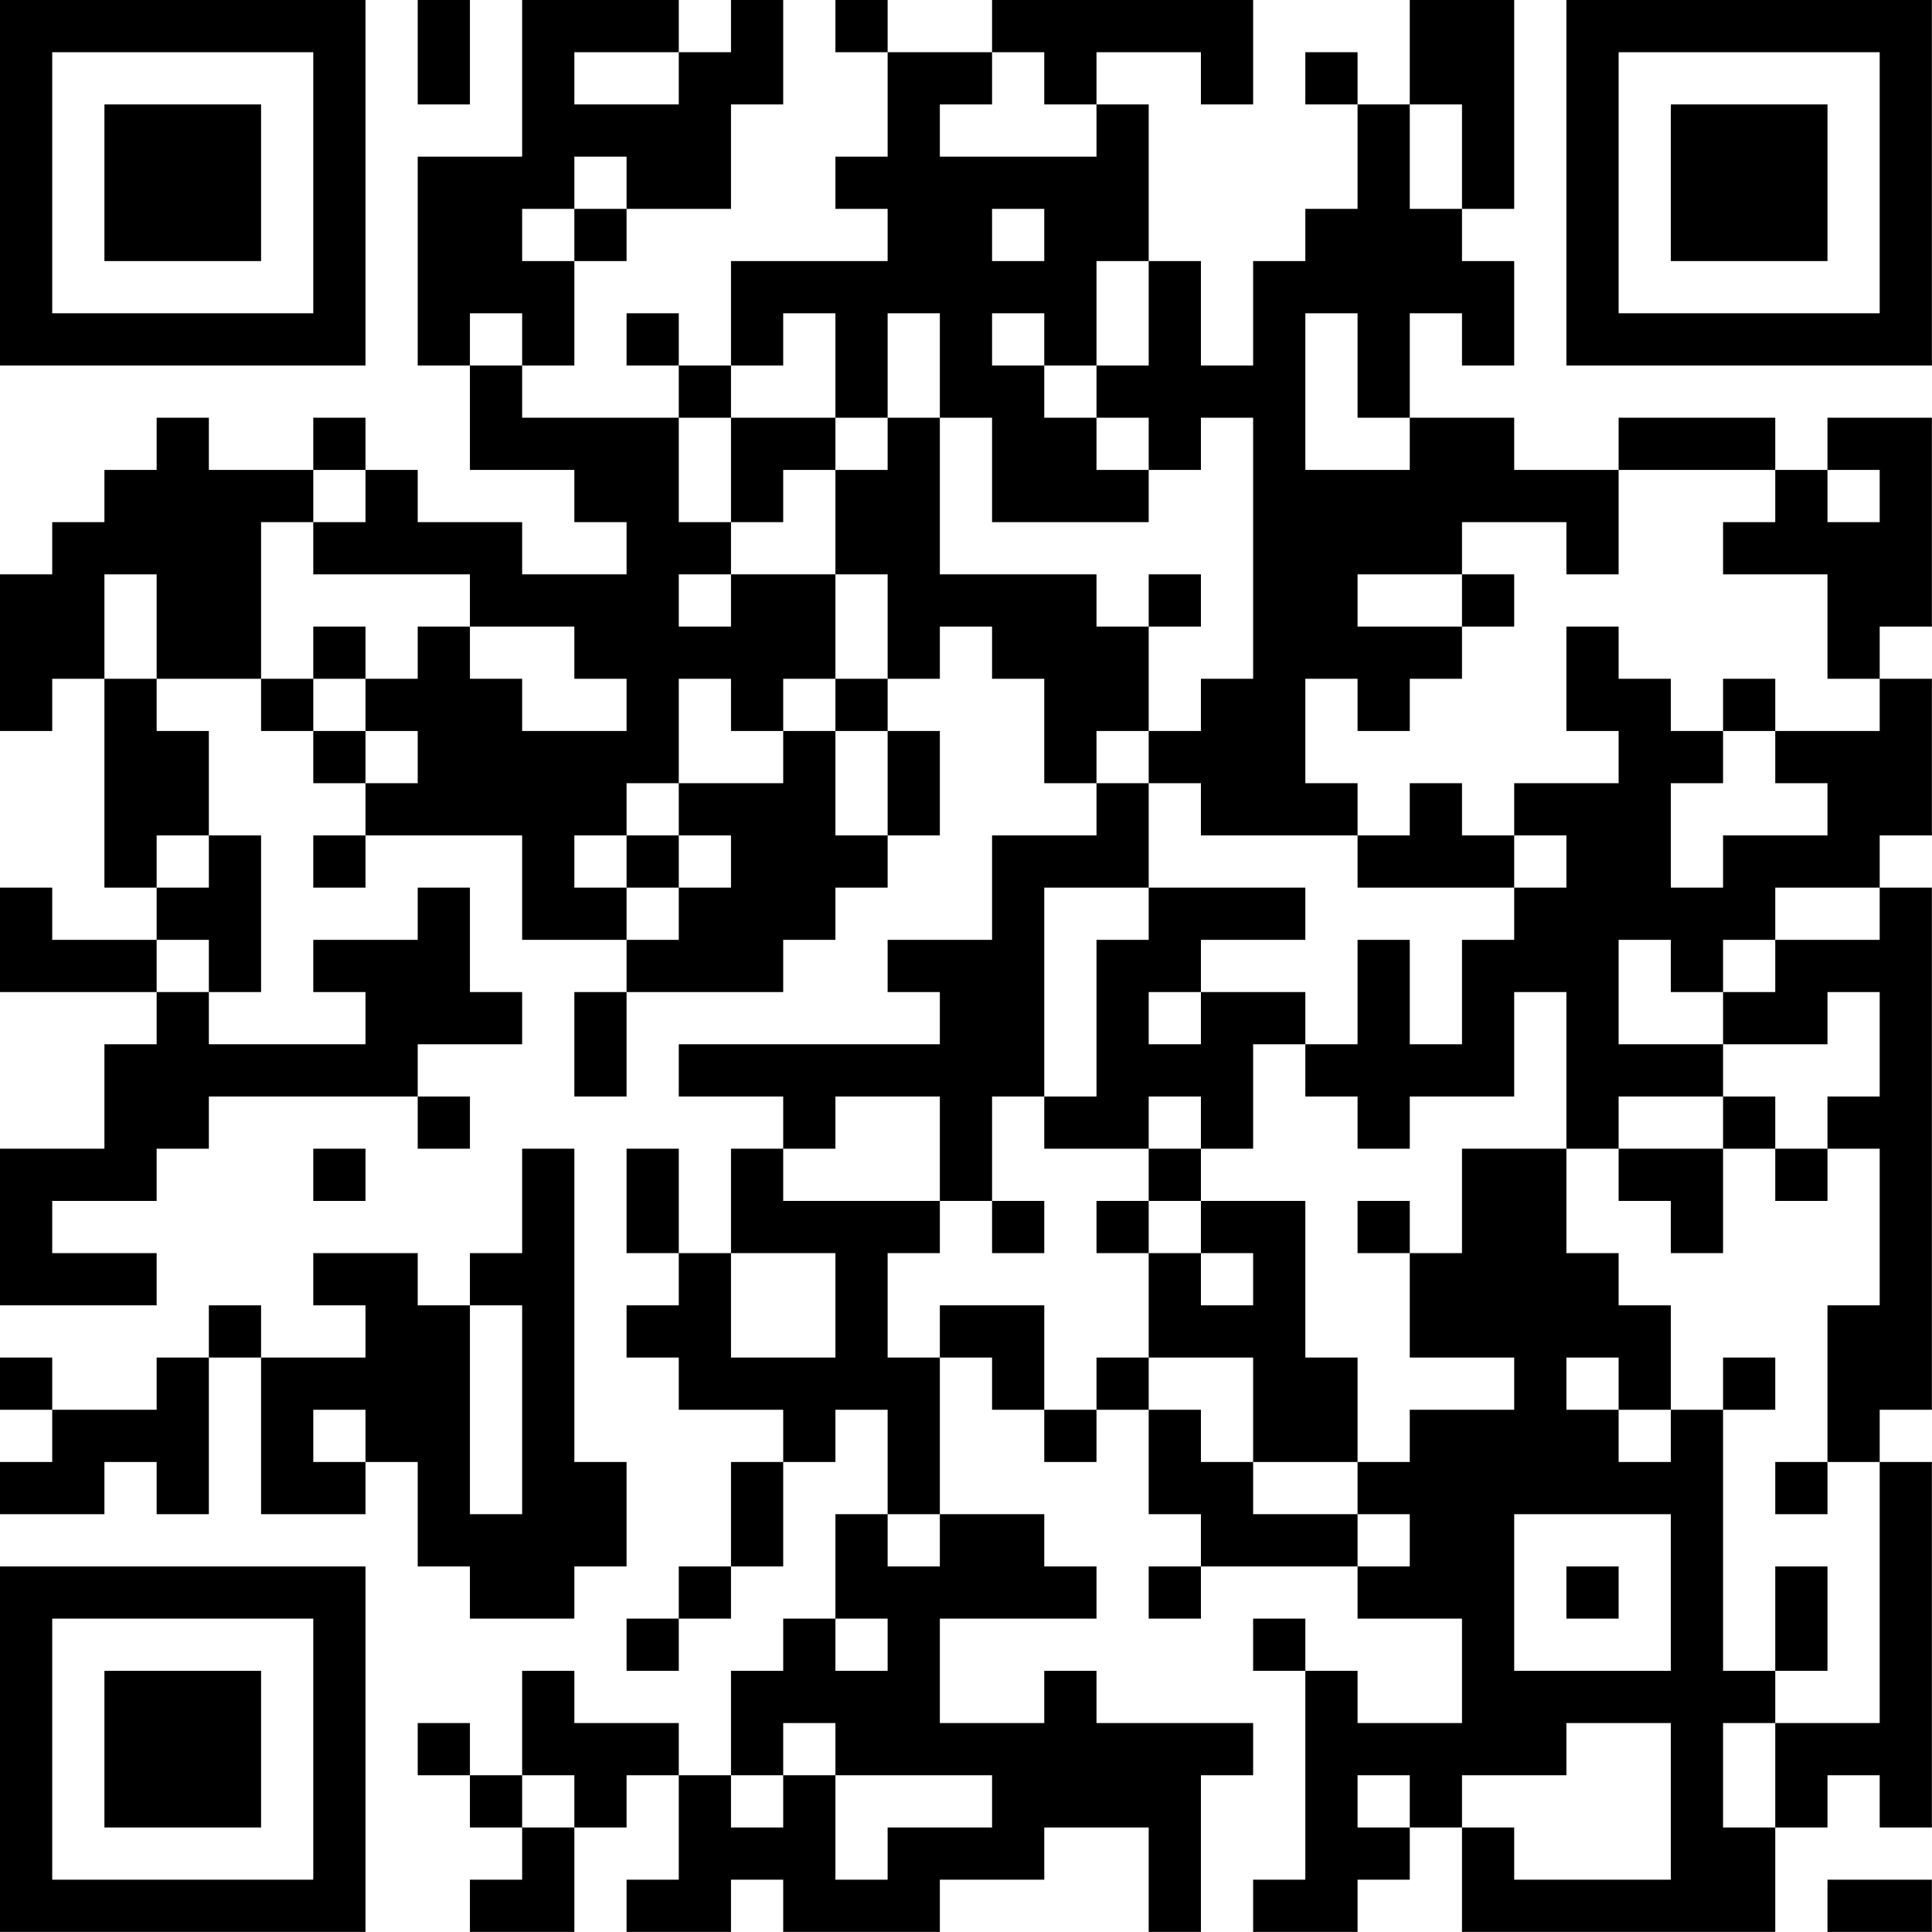 <?xml version="1.0" encoding="UTF-8"?>
<svg xmlns="http://www.w3.org/2000/svg" version="1.1" width="350" height="350" viewBox="0 0 350 350"><rect x="0" y="0" width="350" height="350" fill="#ffffff"/><g transform="scale(9.459)"><g transform="translate(0,0)"><path fill-rule="evenodd" d="M8 0L8 2L9 2L9 0ZM10 0L10 3L8 3L8 7L9 7L9 9L11 9L11 10L12 10L12 11L10 11L10 10L8 10L8 9L7 9L7 8L6 8L6 9L4 9L4 8L3 8L3 9L2 9L2 10L1 10L1 11L0 11L0 14L1 14L1 13L2 13L2 17L3 17L3 18L1 18L1 17L0 17L0 19L3 19L3 20L2 20L2 22L0 22L0 25L3 25L3 24L1 24L1 23L3 23L3 22L4 22L4 21L8 21L8 22L9 22L9 21L8 21L8 20L10 20L10 19L9 19L9 17L8 17L8 18L6 18L6 19L7 19L7 20L4 20L4 19L5 19L5 16L4 16L4 14L3 14L3 13L5 13L5 14L6 14L6 15L7 15L7 16L6 16L6 17L7 17L7 16L10 16L10 18L12 18L12 19L11 19L11 21L12 21L12 19L15 19L15 18L16 18L16 17L17 17L17 16L18 16L18 14L17 14L17 13L18 13L18 12L19 12L19 13L20 13L20 15L21 15L21 16L19 16L19 18L17 18L17 19L18 19L18 20L13 20L13 21L15 21L15 22L14 22L14 24L13 24L13 22L12 22L12 24L13 24L13 25L12 25L12 26L13 26L13 27L15 27L15 28L14 28L14 30L13 30L13 31L12 31L12 32L13 32L13 31L14 31L14 30L15 30L15 28L16 28L16 27L17 27L17 29L16 29L16 31L15 31L15 32L14 32L14 34L13 34L13 33L11 33L11 32L10 32L10 34L9 34L9 33L8 33L8 34L9 34L9 35L10 35L10 36L9 36L9 37L11 37L11 35L12 35L12 34L13 34L13 36L12 36L12 37L14 37L14 36L15 36L15 37L18 37L18 36L20 36L20 35L22 35L22 37L23 37L23 34L24 34L24 33L21 33L21 32L20 32L20 33L18 33L18 31L21 31L21 30L20 30L20 29L18 29L18 26L19 26L19 27L20 27L20 28L21 28L21 27L22 27L22 29L23 29L23 30L22 30L22 31L23 31L23 30L26 30L26 31L28 31L28 33L26 33L26 32L25 32L25 31L24 31L24 32L25 32L25 36L24 36L24 37L26 37L26 36L27 36L27 35L28 35L28 37L34 37L34 35L35 35L35 34L36 34L36 35L37 35L37 28L36 28L36 27L37 27L37 17L36 17L36 16L37 16L37 13L36 13L36 12L37 12L37 8L35 8L35 9L34 9L34 8L31 8L31 9L29 9L29 8L27 8L27 6L28 6L28 7L29 7L29 5L28 5L28 4L29 4L29 0L27 0L27 2L26 2L26 1L25 1L25 2L26 2L26 4L25 4L25 5L24 5L24 7L23 7L23 5L22 5L22 2L21 2L21 1L23 1L23 2L24 2L24 0L19 0L19 1L17 1L17 0L16 0L16 1L17 1L17 3L16 3L16 4L17 4L17 5L14 5L14 7L13 7L13 6L12 6L12 7L13 7L13 8L10 8L10 7L11 7L11 5L12 5L12 4L14 4L14 2L15 2L15 0L14 0L14 1L13 1L13 0ZM11 1L11 2L13 2L13 1ZM19 1L19 2L18 2L18 3L21 3L21 2L20 2L20 1ZM27 2L27 4L28 4L28 2ZM11 3L11 4L10 4L10 5L11 5L11 4L12 4L12 3ZM19 4L19 5L20 5L20 4ZM21 5L21 7L20 7L20 6L19 6L19 7L20 7L20 8L21 8L21 9L22 9L22 10L19 10L19 8L18 8L18 6L17 6L17 8L16 8L16 6L15 6L15 7L14 7L14 8L13 8L13 10L14 10L14 11L13 11L13 12L14 12L14 11L16 11L16 13L15 13L15 14L14 14L14 13L13 13L13 15L12 15L12 16L11 16L11 17L12 17L12 18L13 18L13 17L14 17L14 16L13 16L13 15L15 15L15 14L16 14L16 16L17 16L17 14L16 14L16 13L17 13L17 11L16 11L16 9L17 9L17 8L18 8L18 11L21 11L21 12L22 12L22 14L21 14L21 15L22 15L22 17L20 17L20 21L19 21L19 23L18 23L18 21L16 21L16 22L15 22L15 23L18 23L18 24L17 24L17 26L18 26L18 25L20 25L20 27L21 27L21 26L22 26L22 27L23 27L23 28L24 28L24 29L26 29L26 30L27 30L27 29L26 29L26 28L27 28L27 27L29 27L29 26L27 26L27 24L28 24L28 22L30 22L30 24L31 24L31 25L32 25L32 27L31 27L31 26L30 26L30 27L31 27L31 28L32 28L32 27L33 27L33 32L34 32L34 33L33 33L33 35L34 35L34 33L36 33L36 28L35 28L35 25L36 25L36 22L35 22L35 21L36 21L36 19L35 19L35 20L33 20L33 19L34 19L34 18L36 18L36 17L34 17L34 18L33 18L33 19L32 19L32 18L31 18L31 20L33 20L33 21L31 21L31 22L30 22L30 19L29 19L29 21L27 21L27 22L26 22L26 21L25 21L25 20L26 20L26 18L27 18L27 20L28 20L28 18L29 18L29 17L30 17L30 16L29 16L29 15L31 15L31 14L30 14L30 12L31 12L31 13L32 13L32 14L33 14L33 15L32 15L32 17L33 17L33 16L35 16L35 15L34 15L34 14L36 14L36 13L35 13L35 11L33 11L33 10L34 10L34 9L31 9L31 11L30 11L30 10L28 10L28 11L26 11L26 12L28 12L28 13L27 13L27 14L26 14L26 13L25 13L25 15L26 15L26 16L23 16L23 15L22 15L22 14L23 14L23 13L24 13L24 8L23 8L23 9L22 9L22 8L21 8L21 7L22 7L22 5ZM9 6L9 7L10 7L10 6ZM25 6L25 9L27 9L27 8L26 8L26 6ZM14 8L14 10L15 10L15 9L16 9L16 8ZM6 9L6 10L5 10L5 13L6 13L6 14L7 14L7 15L8 15L8 14L7 14L7 13L8 13L8 12L9 12L9 13L10 13L10 14L12 14L12 13L11 13L11 12L9 12L9 11L6 11L6 10L7 10L7 9ZM35 9L35 10L36 10L36 9ZM2 11L2 13L3 13L3 11ZM22 11L22 12L23 12L23 11ZM28 11L28 12L29 12L29 11ZM6 12L6 13L7 13L7 12ZM33 13L33 14L34 14L34 13ZM27 15L27 16L26 16L26 17L29 17L29 16L28 16L28 15ZM3 16L3 17L4 17L4 16ZM12 16L12 17L13 17L13 16ZM22 17L22 18L21 18L21 21L20 21L20 22L22 22L22 23L21 23L21 24L22 24L22 26L24 26L24 28L26 28L26 26L25 26L25 23L23 23L23 22L24 22L24 20L25 20L25 19L23 19L23 18L25 18L25 17ZM3 18L3 19L4 19L4 18ZM22 19L22 20L23 20L23 19ZM22 21L22 22L23 22L23 21ZM33 21L33 22L31 22L31 23L32 23L32 24L33 24L33 22L34 22L34 23L35 23L35 22L34 22L34 21ZM6 22L6 23L7 23L7 22ZM10 22L10 24L9 24L9 25L8 25L8 24L6 24L6 25L7 25L7 26L5 26L5 25L4 25L4 26L3 26L3 27L1 27L1 26L0 26L0 27L1 27L1 28L0 28L0 29L2 29L2 28L3 28L3 29L4 29L4 26L5 26L5 29L7 29L7 28L8 28L8 30L9 30L9 31L11 31L11 30L12 30L12 28L11 28L11 22ZM19 23L19 24L20 24L20 23ZM22 23L22 24L23 24L23 25L24 25L24 24L23 24L23 23ZM26 23L26 24L27 24L27 23ZM14 24L14 26L16 26L16 24ZM9 25L9 29L10 29L10 25ZM33 26L33 27L34 27L34 26ZM6 27L6 28L7 28L7 27ZM34 28L34 29L35 29L35 28ZM17 29L17 30L18 30L18 29ZM29 29L29 32L32 32L32 29ZM30 30L30 31L31 31L31 30ZM34 30L34 32L35 32L35 30ZM16 31L16 32L17 32L17 31ZM15 33L15 34L14 34L14 35L15 35L15 34L16 34L16 36L17 36L17 35L19 35L19 34L16 34L16 33ZM30 33L30 34L28 34L28 35L29 35L29 36L32 36L32 33ZM10 34L10 35L11 35L11 34ZM26 34L26 35L27 35L27 34ZM35 36L35 37L37 37L37 36ZM0 0L0 7L7 7L7 0ZM1 1L1 6L6 6L6 1ZM2 2L2 5L5 5L5 2ZM30 0L30 7L37 7L37 0ZM31 1L31 6L36 6L36 1ZM32 2L32 5L35 5L35 2ZM0 30L0 37L7 37L7 30ZM1 31L1 36L6 36L6 31ZM2 32L2 35L5 35L5 32Z" fill="#000000"/></g></g></svg>
